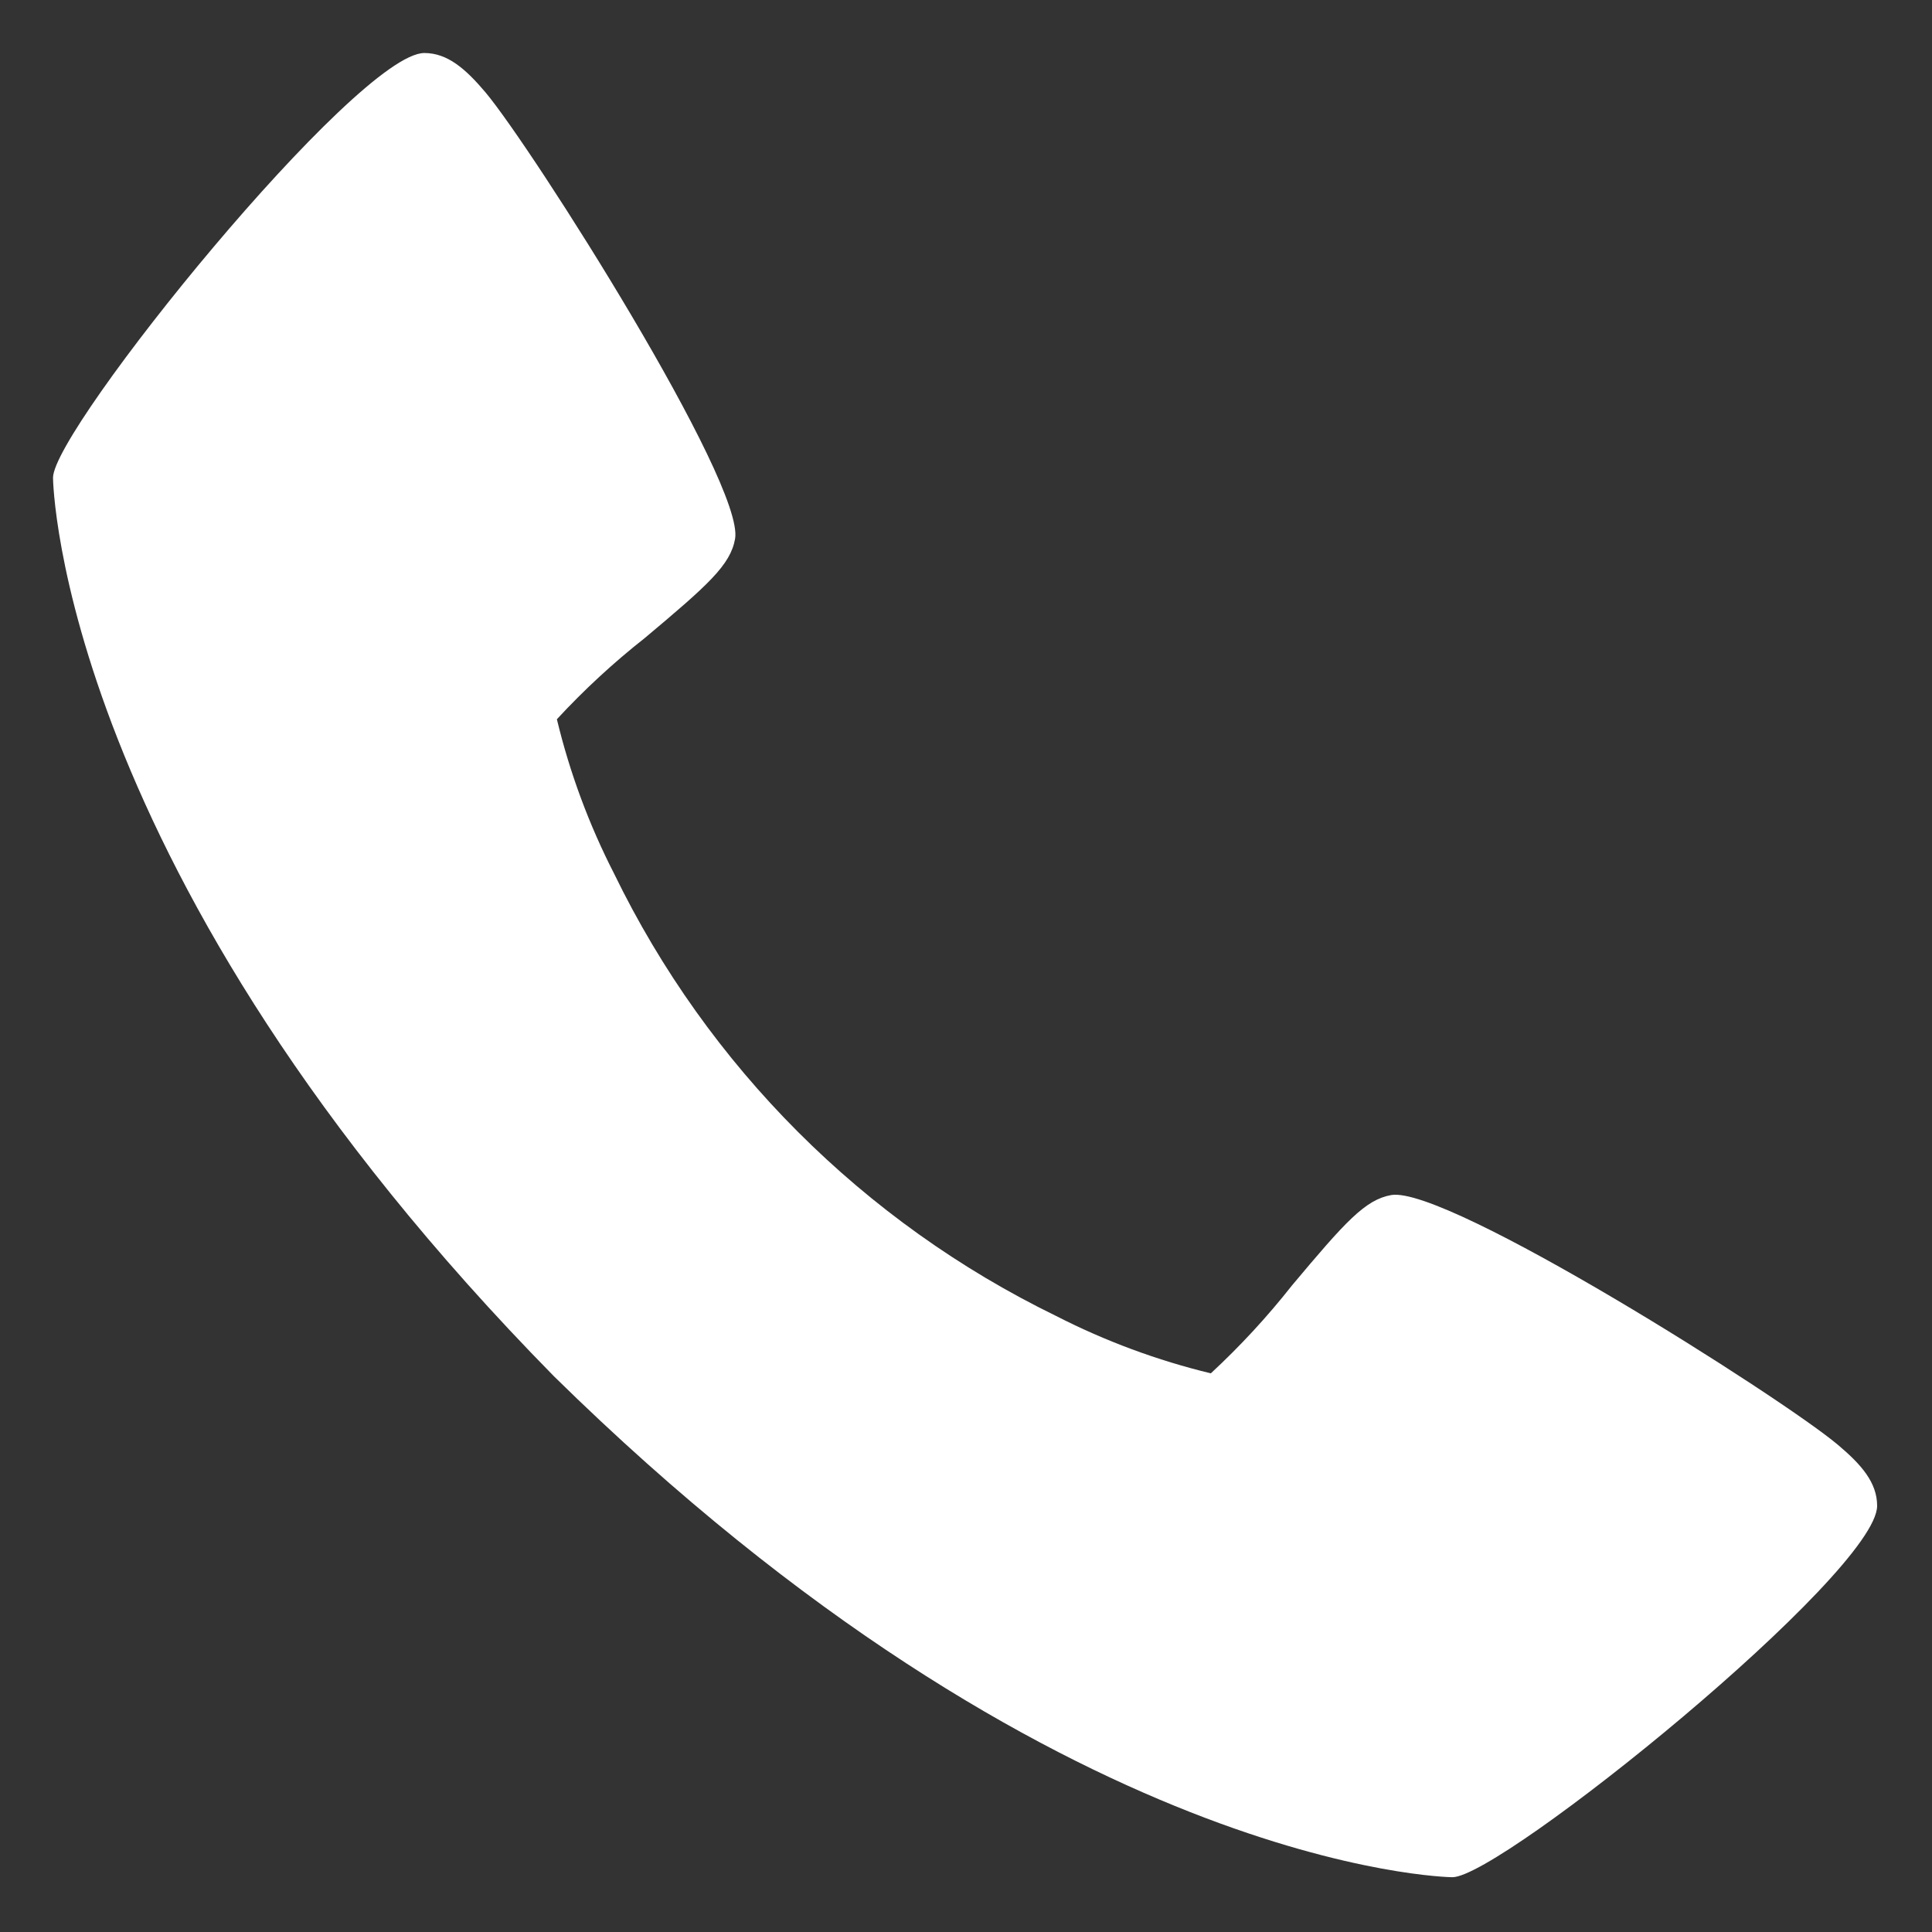 <svg width="25" height="25" viewBox="0 0 25 25" fill="none" xmlns="http://www.w3.org/2000/svg">
<rect x="0" y="0" width="25" height="25" fill="#333333" stroke="none"/>
<g id="Group">
<path id="Vector" d="M23.779 18.693C23.042 18.075 18.721 15.339 18.002 15.464C17.665 15.524 17.407 15.812 16.717 16.635C16.397 17.041 16.047 17.42 15.668 17.771C14.974 17.603 14.302 17.354 13.667 17.029C11.174 15.815 9.16 13.801 7.948 11.308C7.622 10.672 7.373 10.001 7.206 9.307C7.556 8.928 7.936 8.577 8.341 8.258C9.164 7.568 9.452 7.311 9.512 6.972C9.638 6.252 6.899 1.933 6.283 1.196C6.025 0.891 5.791 0.686 5.491 0.686C4.621 0.686 0.686 5.552 0.686 6.182C0.686 6.234 0.77 11.3 7.168 17.809C13.677 24.206 18.742 24.291 18.794 24.291C19.424 24.291 24.29 20.355 24.29 19.485C24.29 19.185 24.086 18.951 23.779 18.693Z" fill="white"/>
</g>
</svg>
